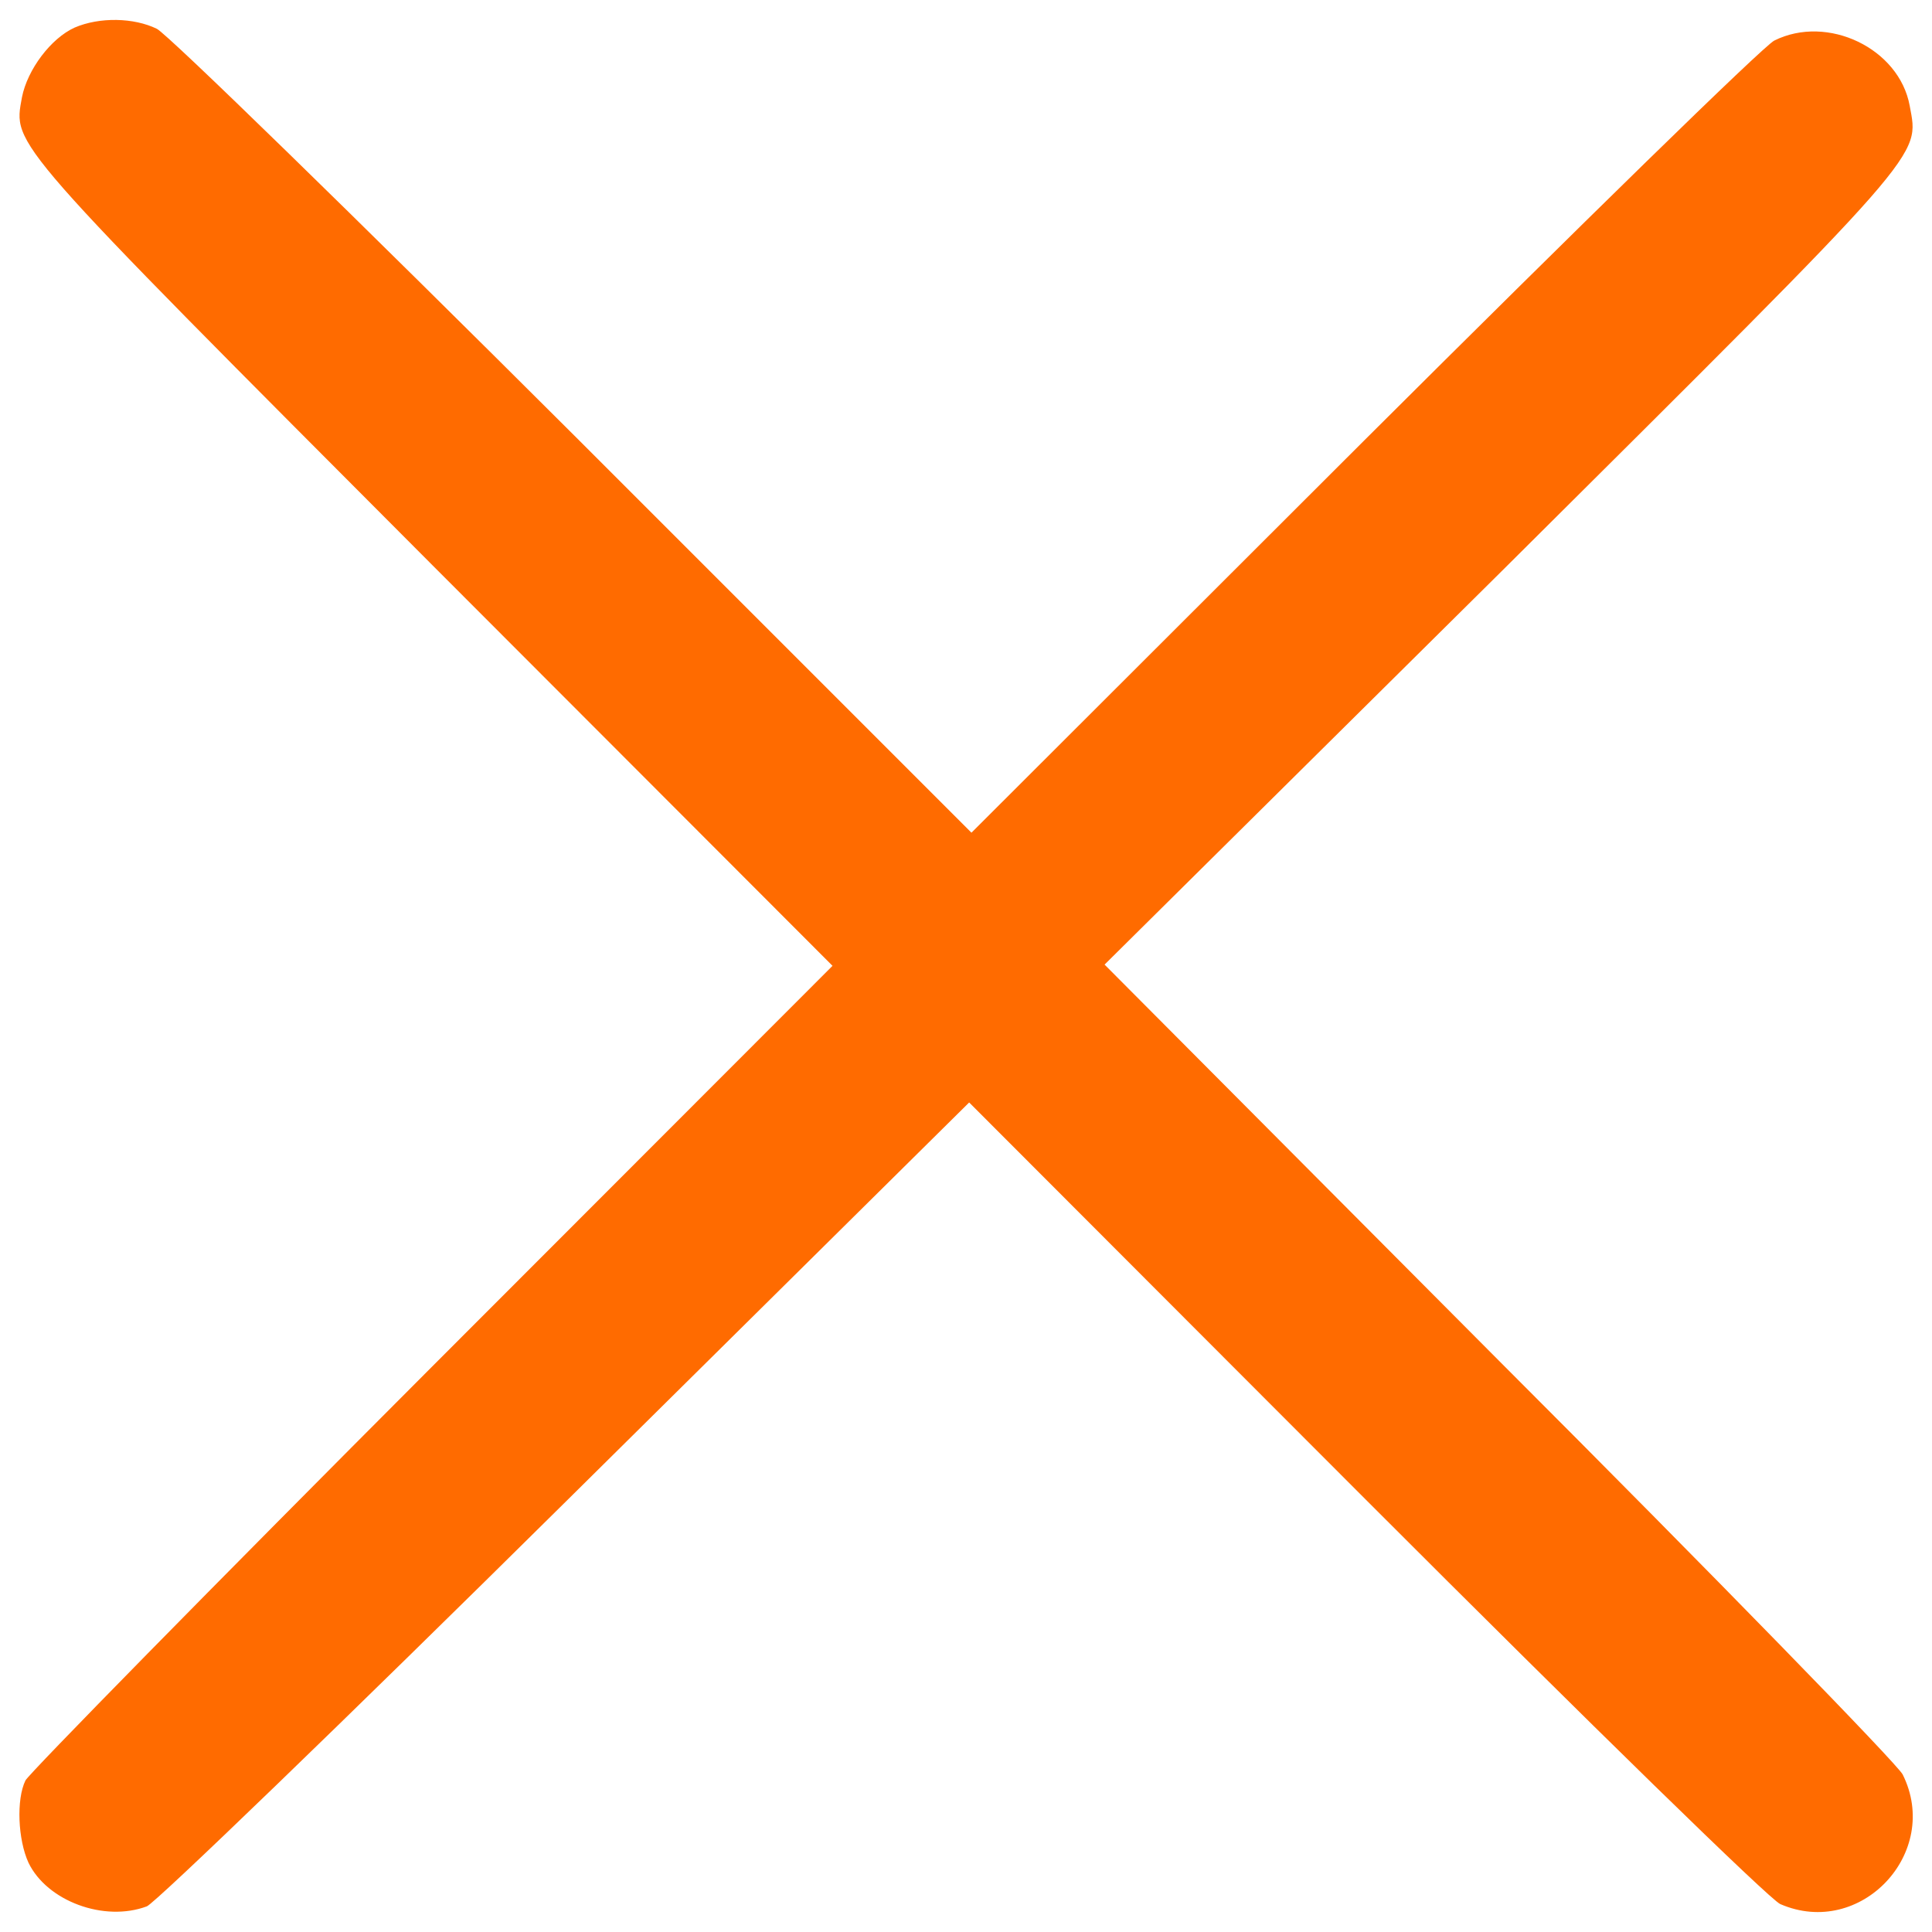 <svg width="11" height="11" viewBox="0 0 11 11" fill="none" xmlns="http://www.w3.org/2000/svg">
<g id="close 1" clip-path="url(#clip0_83_156)">
<g id="Group">
<g id="Group_2">
<path id="Vector" d="M0.425 0.157C0.29 0.218 0.156 0.396 0.125 0.554C0.075 0.831 0.031 0.78 2.463 3.219L4.74 5.499L2.459 7.782C1.207 9.036 0.166 10.097 0.145 10.137C0.092 10.245 0.102 10.474 0.162 10.605C0.267 10.824 0.593 10.945 0.836 10.854C0.886 10.834 1.961 9.797 3.224 8.547L5.518 6.277L7.775 8.537C9.071 9.834 10.075 10.814 10.136 10.841C10.594 11.04 11.055 10.548 10.833 10.103C10.802 10.043 9.768 8.981 8.532 7.745L6.289 5.492L8.553 3.249C10.991 0.824 10.927 0.898 10.873 0.602C10.813 0.275 10.405 0.08 10.102 0.231C10.041 0.261 8.99 1.289 7.764 2.511L5.531 4.741L3.268 2.478C2.022 1.235 0.954 0.194 0.893 0.164C0.762 0.1 0.567 0.096 0.425 0.157Z" fill="#FF6B00"/>
</g>
</g>
</g>
<defs>
<clipPath id="clip0_83_156">
<rect width="11" height="11" fill="white"/>
</clipPath>
</defs>
</svg>
